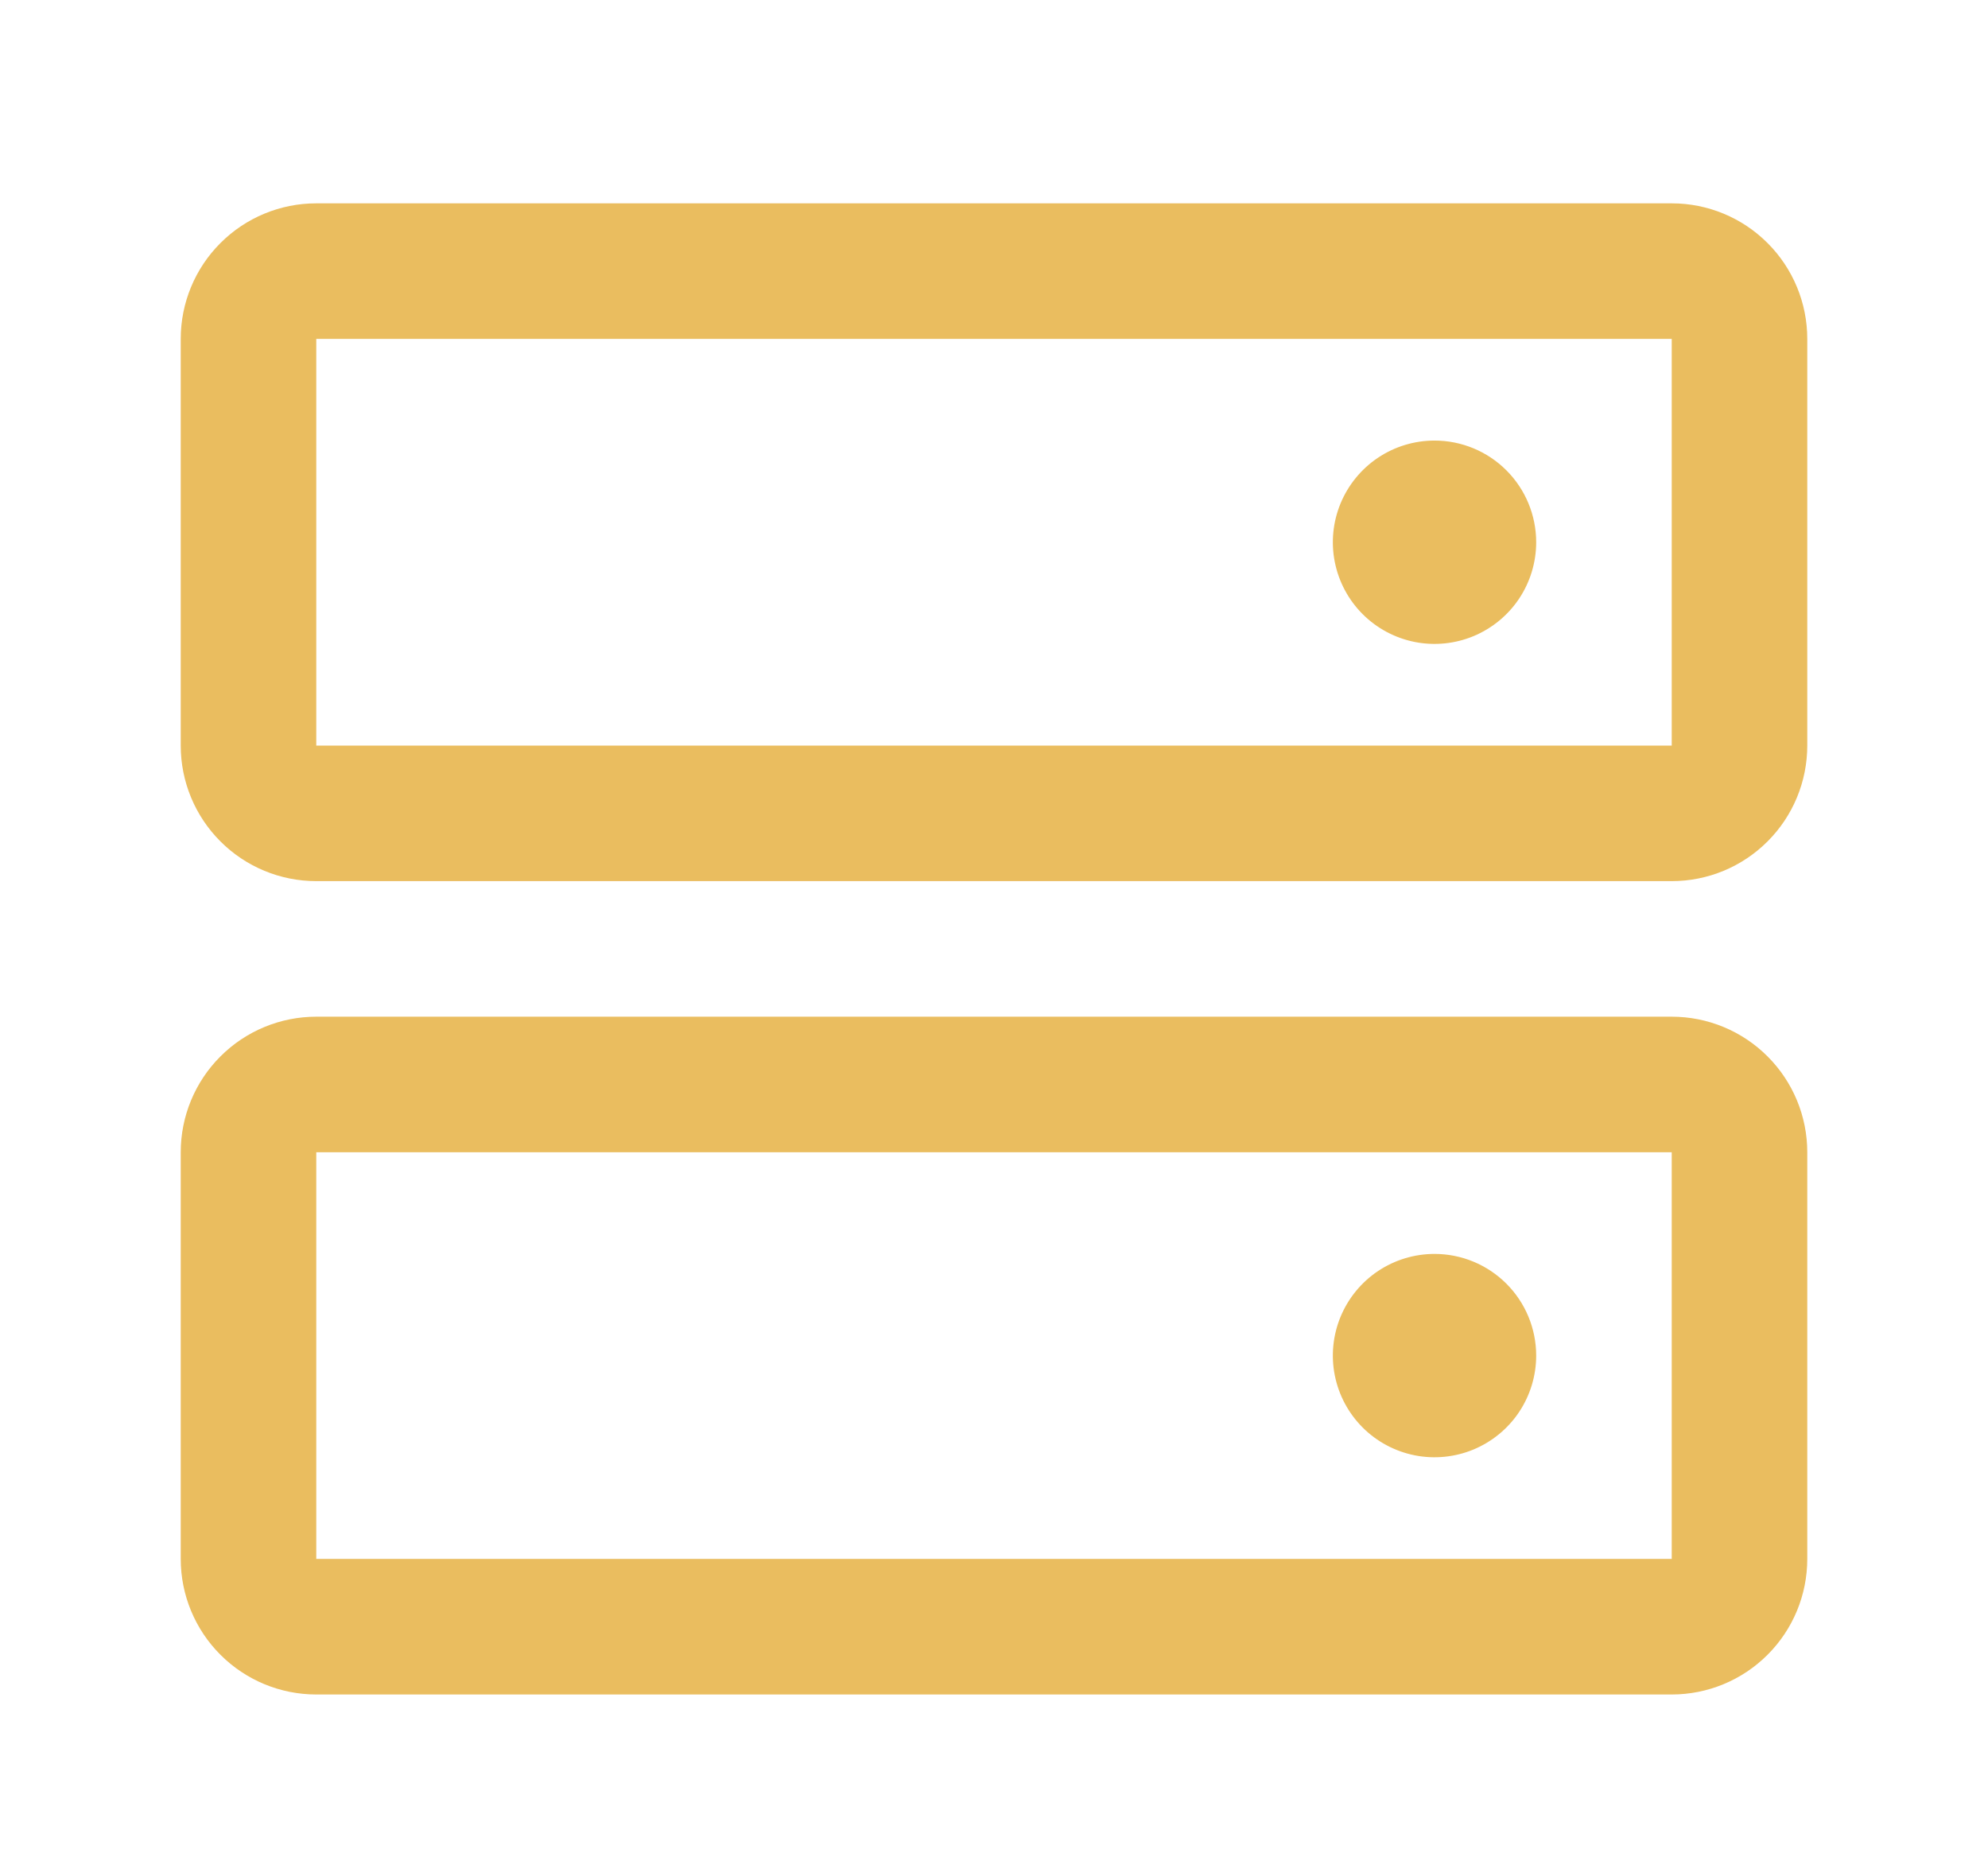 <svg width="44" height="41" viewBox="0 0 44 41" fill="none" xmlns="http://www.w3.org/2000/svg">
<g filter="url(#filter0_d_4112_6)">
<path d="M37 18.5H7C6.204 18.5 5.441 18.816 4.879 19.379C4.316 19.941 4 20.704 4 21.5V30.5C4 31.296 4.316 32.059 4.879 32.621C5.441 33.184 6.204 33.5 7 33.5H37C37.796 33.5 38.559 33.184 39.121 32.621C39.684 32.059 40 31.296 40 30.5V21.5C40 20.704 39.684 19.941 39.121 19.379C38.559 18.816 37.796 18.5 37 18.5ZM37 30.5H7V21.5H37V30.5ZM37 0.5H7C6.204 0.5 5.441 0.816 4.879 1.379C4.316 1.941 4 2.704 4 3.5V12.5C4 13.296 4.316 14.059 4.879 14.621C5.441 15.184 6.204 15.5 7 15.5H37C37.796 15.5 38.559 15.184 39.121 14.621C39.684 14.059 40 13.296 40 12.5V3.5C40 2.704 39.684 1.941 39.121 1.379C38.559 0.816 37.796 0.5 37 0.5ZM37 12.5H7V3.5H37V12.5ZM34 8C34 8.445 33.868 8.88 33.621 9.25C33.374 9.62 33.022 9.908 32.611 10.079C32.2 10.249 31.747 10.294 31.311 10.207C30.875 10.12 30.474 9.906 30.159 9.591C29.844 9.276 29.63 8.875 29.543 8.439C29.456 8.002 29.501 7.55 29.671 7.139C29.842 6.728 30.13 6.376 30.5 6.129C30.87 5.882 31.305 5.75 31.75 5.75C32.347 5.75 32.919 5.987 33.341 6.409C33.763 6.831 34 7.403 34 8ZM34 26C34 26.445 33.868 26.88 33.621 27.25C33.374 27.62 33.022 27.908 32.611 28.079C32.2 28.249 31.747 28.294 31.311 28.207C30.875 28.12 30.474 27.906 30.159 27.591C29.844 27.276 29.63 26.875 29.543 26.439C29.456 26.003 29.501 25.55 29.671 25.139C29.842 24.728 30.13 24.376 30.5 24.129C30.87 23.882 31.305 23.75 31.75 23.75C32.347 23.75 32.919 23.987 33.341 24.409C33.763 24.831 34 25.403 34 26Z" fill="#EABD5F"/>
</g>
<defs>
<filter id="filter0_d_4112_6" x="0" y="0.5" width="44" height="41" filterUnits="userSpaceOnUse" color-interpolation-filters="sRGB">
<feFlood flood-opacity="0" result="BackgroundImageFix"/>
<feColorMatrix in="SourceAlpha" type="matrix" values="0 0 0 0 0 0 0 0 0 0 0 0 0 0 0 0 0 0 127 0" result="hardAlpha"/>
<feOffset dy="4"/>
<feGaussianBlur stdDeviation="2"/>
<feComposite in2="hardAlpha" operator="out"/>
<feColorMatrix type="matrix" values="0 0 0 0 0 0 0 0 0 0 0 0 0 0 0 0 0 0 0.25 0"/>
<feBlend mode="normal" in2="BackgroundImageFix" result="effect1_dropShadow_4112_6"/>
<feBlend mode="normal" in="SourceGraphic" in2="effect1_dropShadow_4112_6" result="shape"/>
</filter>
</defs>
</svg>
